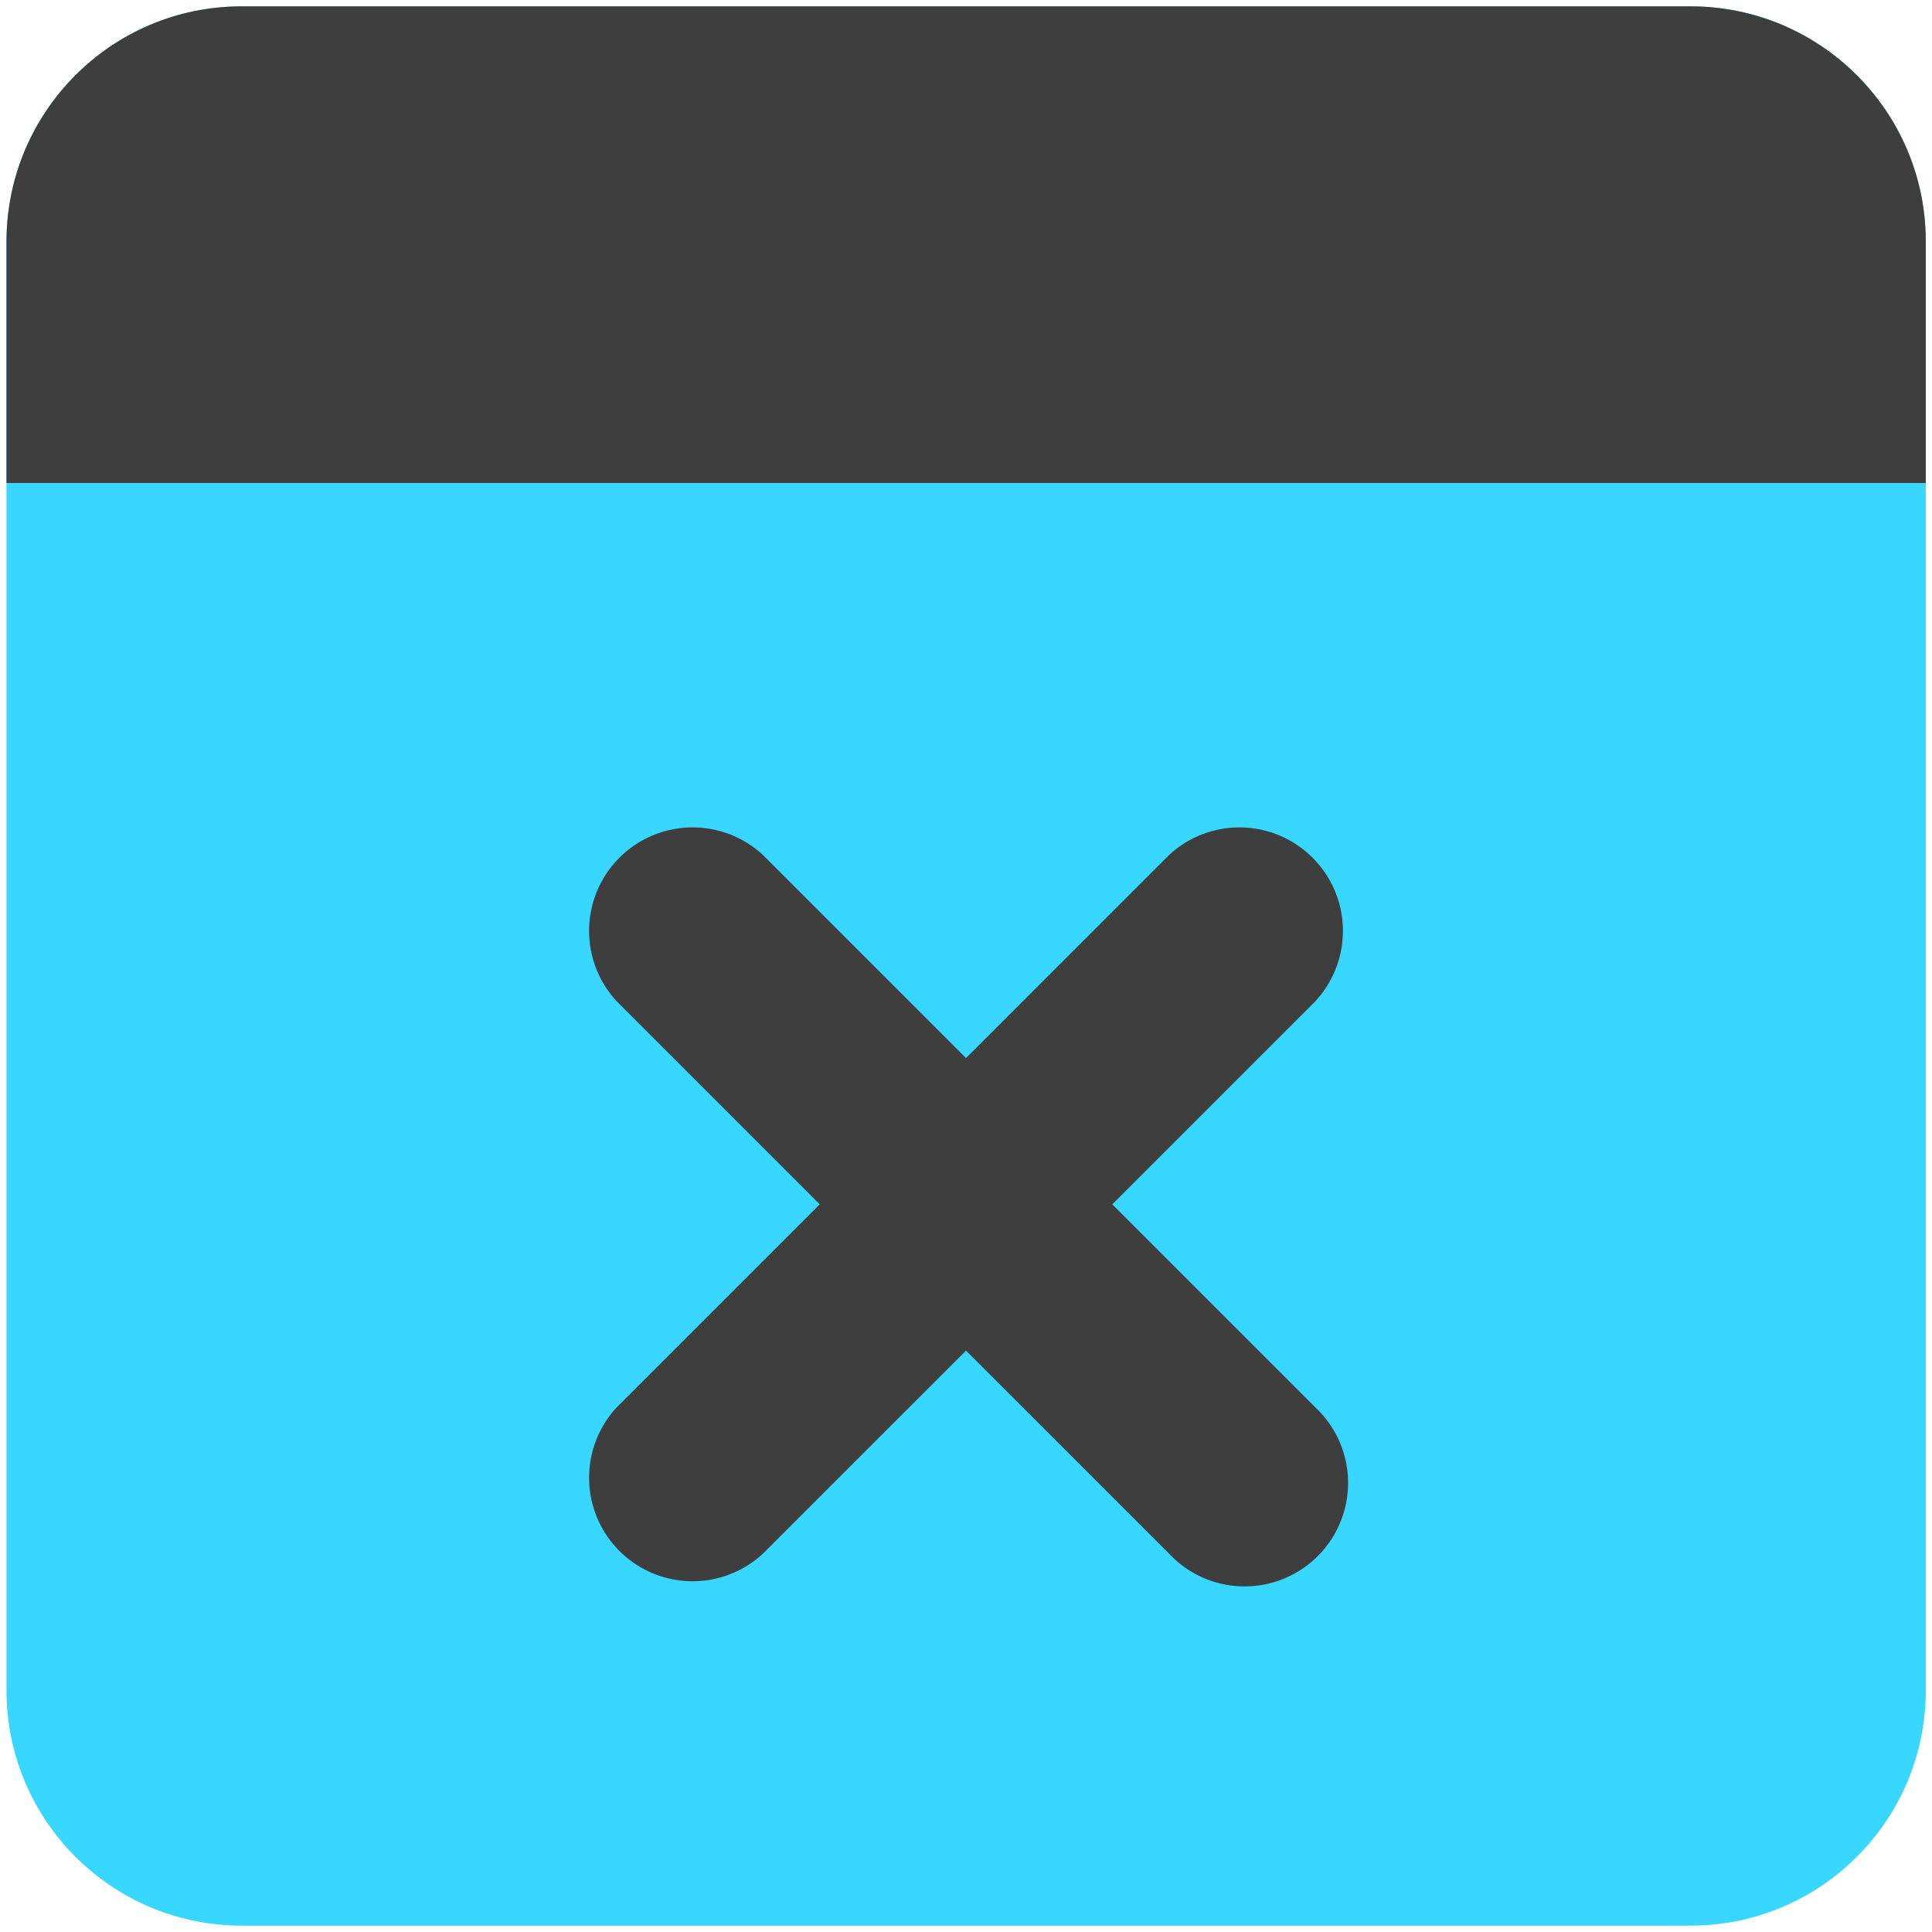 <svg xmlns="http://www.w3.org/2000/svg" fill="none" viewBox="0 0 14 14"><g id="browser-delete--app-code-apps-fail-delete-window-remove-cross"><path id="Union" fill="#37d7ff" fill-rule="evenodd" d="M1.75.046C.81.046.047.81.047 1.751v10.498c0 .942.763 1.705 1.705 1.705H12.25c.942 0 1.705-.763 1.705-1.705V1.751c0-.942-.763-1.705-1.705-1.705H1.751Z" clip-rule="evenodd"></path><path id="Union_2" fill="#3e3e3e" d="M1.75.046C.81.046.047.81.047 1.751V3.5h13.908V1.75c0-.94-.763-1.704-1.705-1.704H1.751Z"></path><path id="Union_3" fill="#3e3e3e" fill-rule="evenodd" d="M5.53 6.197a.75.75 0 0 0-1.06 1.06l1.47 1.47-1.47 1.47a.75.75 0 0 0 1.06 1.06L7 9.787l1.47 1.47a.75.75 0 1 0 1.06-1.06l-1.47-1.47 1.47-1.47a.75.75 0 0 0-1.06-1.06L7 7.667l-1.47-1.47Z" clip-rule="evenodd"></path></g></svg>